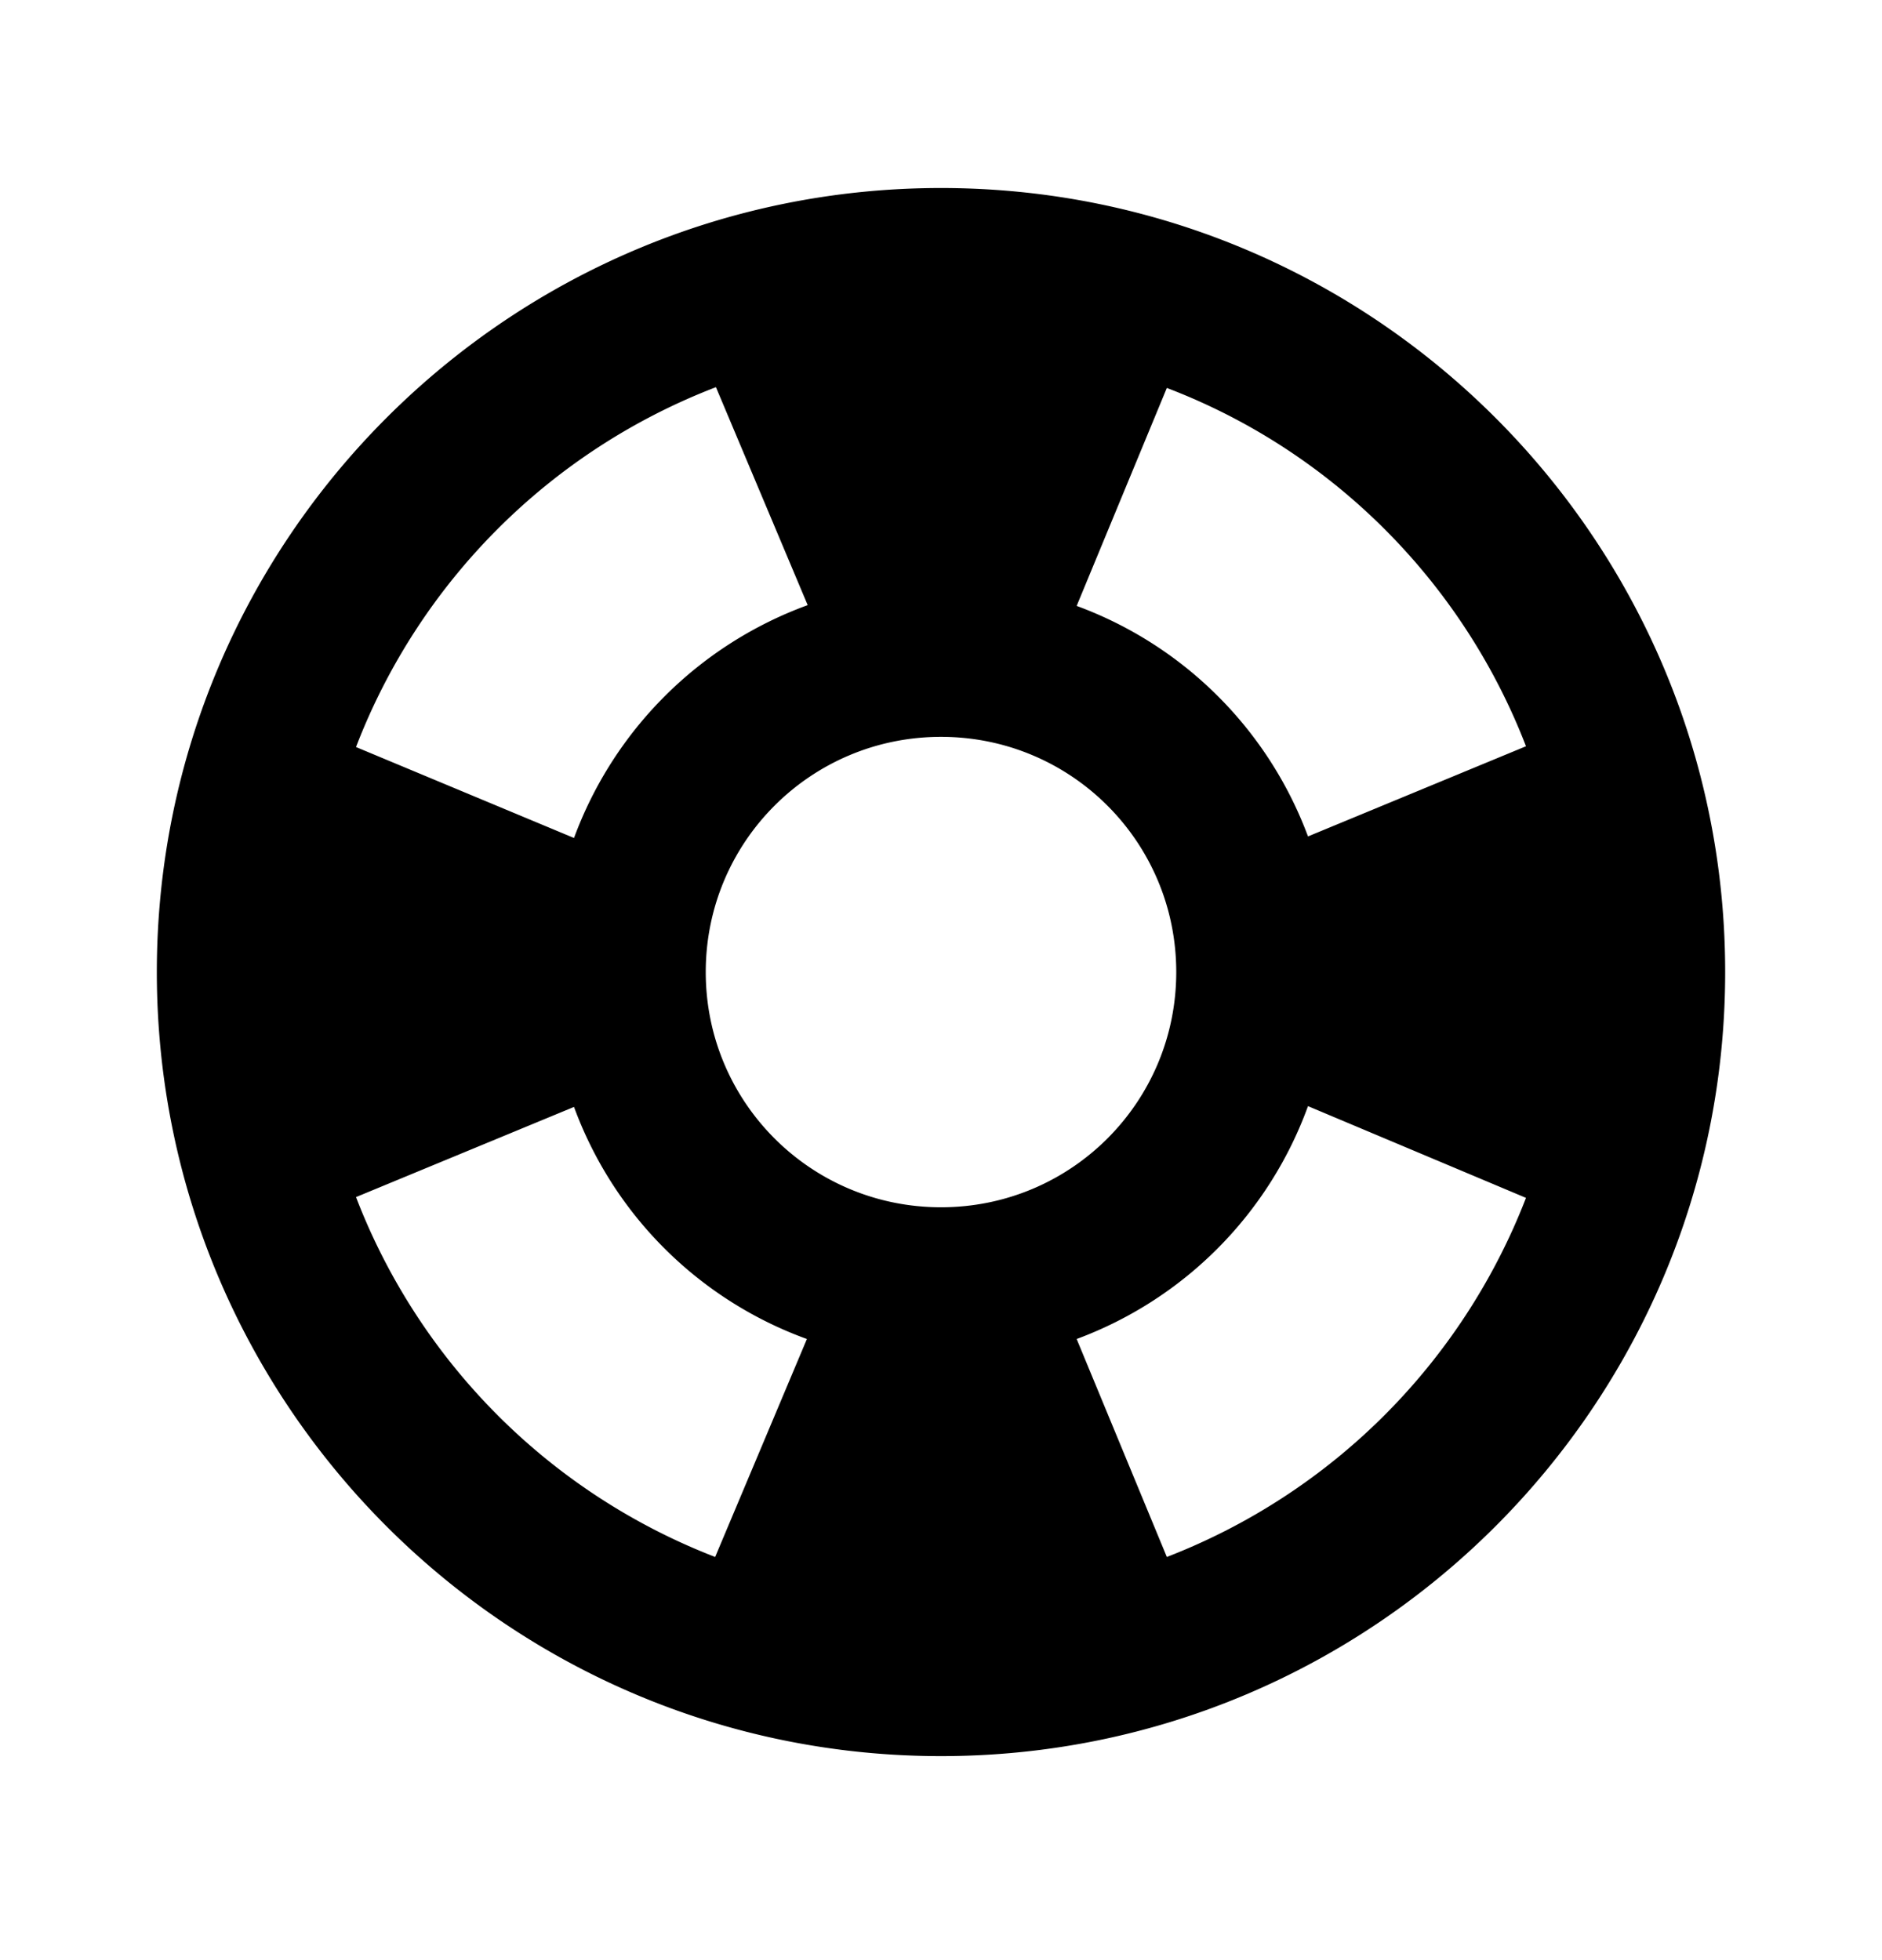 <svg viewBox="0 0 24 25" xmlns="http://www.w3.org/2000/svg" xml:space="preserve" style="fill-rule:evenodd;clip-rule:evenodd;stroke-linejoin:round;stroke-miterlimit:2"><path style="fill:none" d="M0 .398h24v24H0z"/><path d="M12 2.398c-5.52 0-10 4.48-10 10s4.48 10 10 10 10-4.48 10-10-4.48-10-10-10zm7.46 7.12-2.78 1.15a4.982 4.982 0 0 0-2.95-2.94l1.15-2.78c2.1.8 3.77 2.47 4.58 4.57zM12 15.398c-1.66 0-3-1.34-3-3s1.34-3 3-3 3 1.34 3 3-1.34 3-3 3zM9.13 4.938l1.17 2.78a5 5 0 0 0-2.98 2.97l-2.78-1.16a7.984 7.984 0 0 1 4.59-4.59zm-4.59 10.33 2.78-1.15a4.968 4.968 0 0 0 2.97 2.96l-1.17 2.78a7.996 7.996 0 0 1-4.58-4.59zm10.34 4.59-1.15-2.78a4.978 4.978 0 0 0 2.95-2.97l2.78 1.17a8.007 8.007 0 0 1-4.58 4.58z" style="fill-rule:nonzero"/></svg>